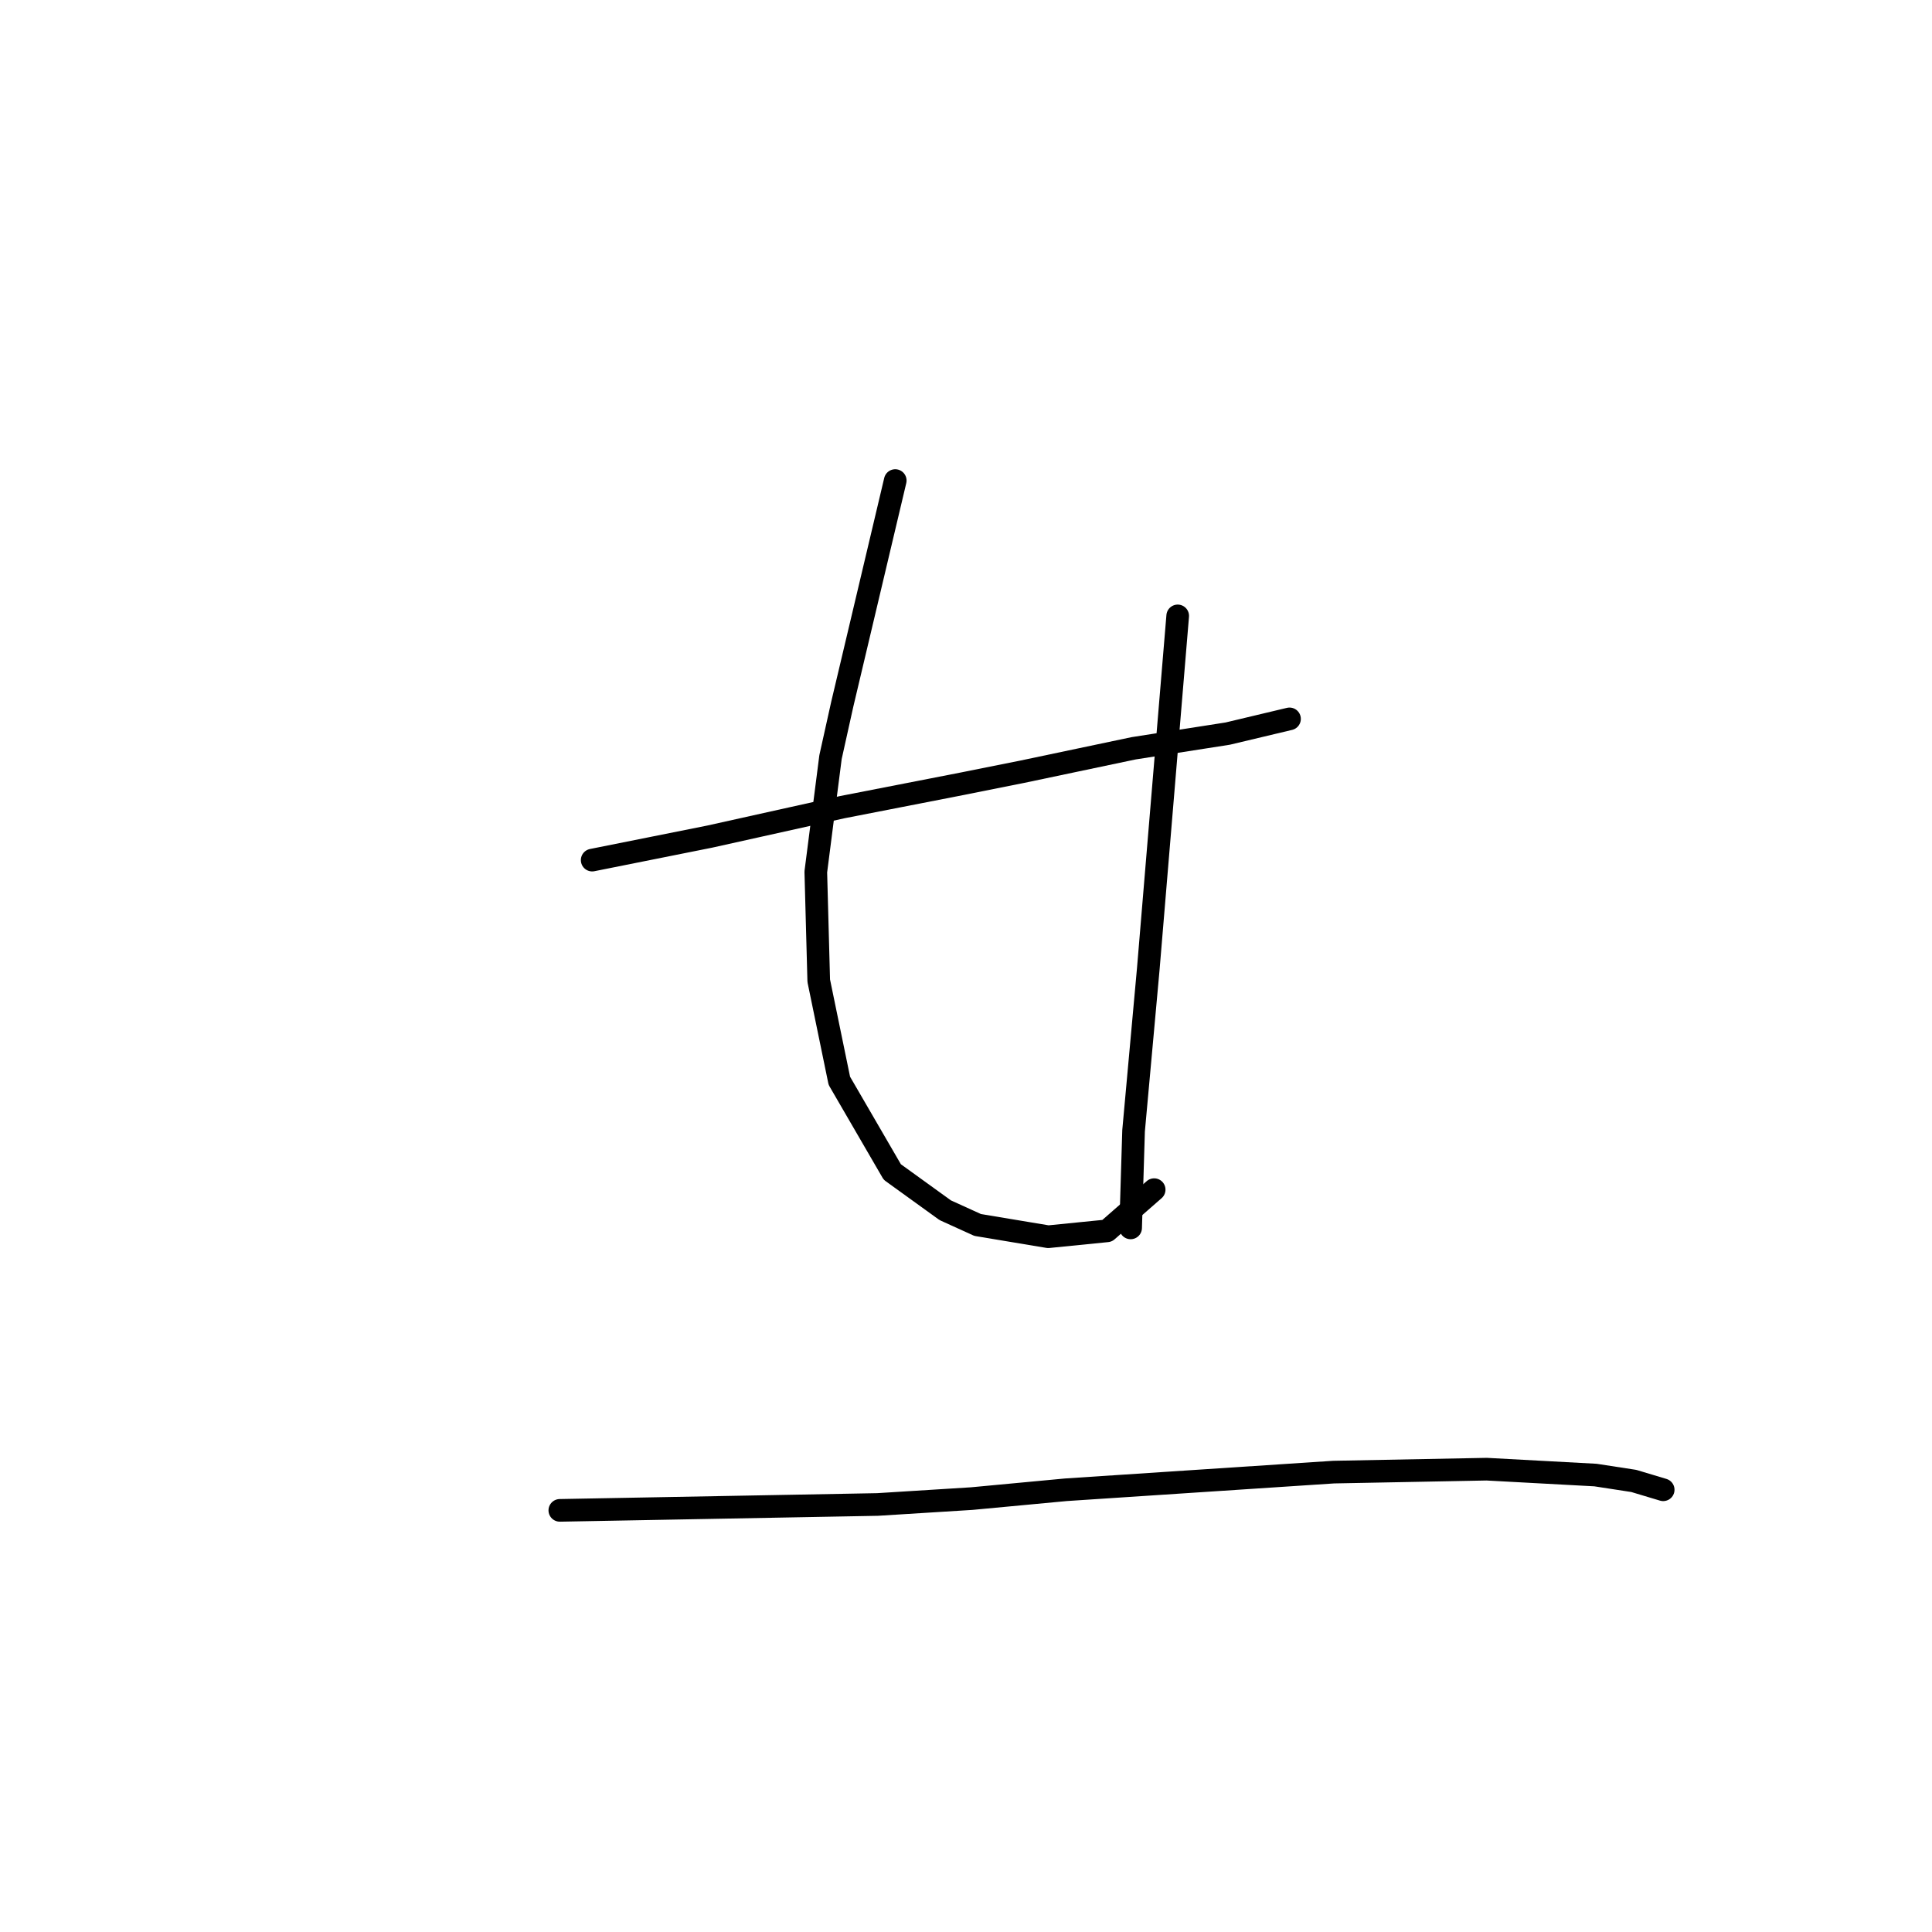 <?xml version="1.0" standalone="no"?>
    <svg width="256" height="256" xmlns="http://www.w3.org/2000/svg" version="1.1">
    <polyline stroke="black" stroke-width="3" stroke-linecap="round" fill="transparent" stroke-linejoin="round" points="78.467 113.969 86.265 112.41 94.062 110.85 111.606 106.952 127.591 103.833 135.389 102.273 150.204 99.154 162.68 97.205 170.867 95.255 170.867 95.255 " />
        <polyline stroke="black" stroke-width="3" stroke-linecap="round" fill="transparent" stroke-linejoin="round" points="118.624 63.676 115.115 78.491 111.606 93.306 110.047 100.324 108.098 115.529 108.487 129.954 111.217 143.21 118.234 155.296 125.252 160.364 129.541 162.314 138.898 163.873 146.695 163.093 152.933 157.635 152.933 157.635 " />
        <polyline stroke="black" stroke-width="3" stroke-linecap="round" fill="transparent" stroke-linejoin="round" points="156.052 81.61 154.103 105.002 152.153 128.395 150.204 149.838 149.814 162.703 149.814 162.703 " />
        <polyline stroke="black" stroke-width="3" stroke-linecap="round" fill="transparent" stroke-linejoin="round" points="74.179 200.131 95.232 199.741 116.285 199.351 128.761 198.572 141.237 197.402 176.715 195.063 196.989 194.673 211.414 195.453 216.482 196.232 220.381 197.402 220.381 197.402 " />
        </svg>